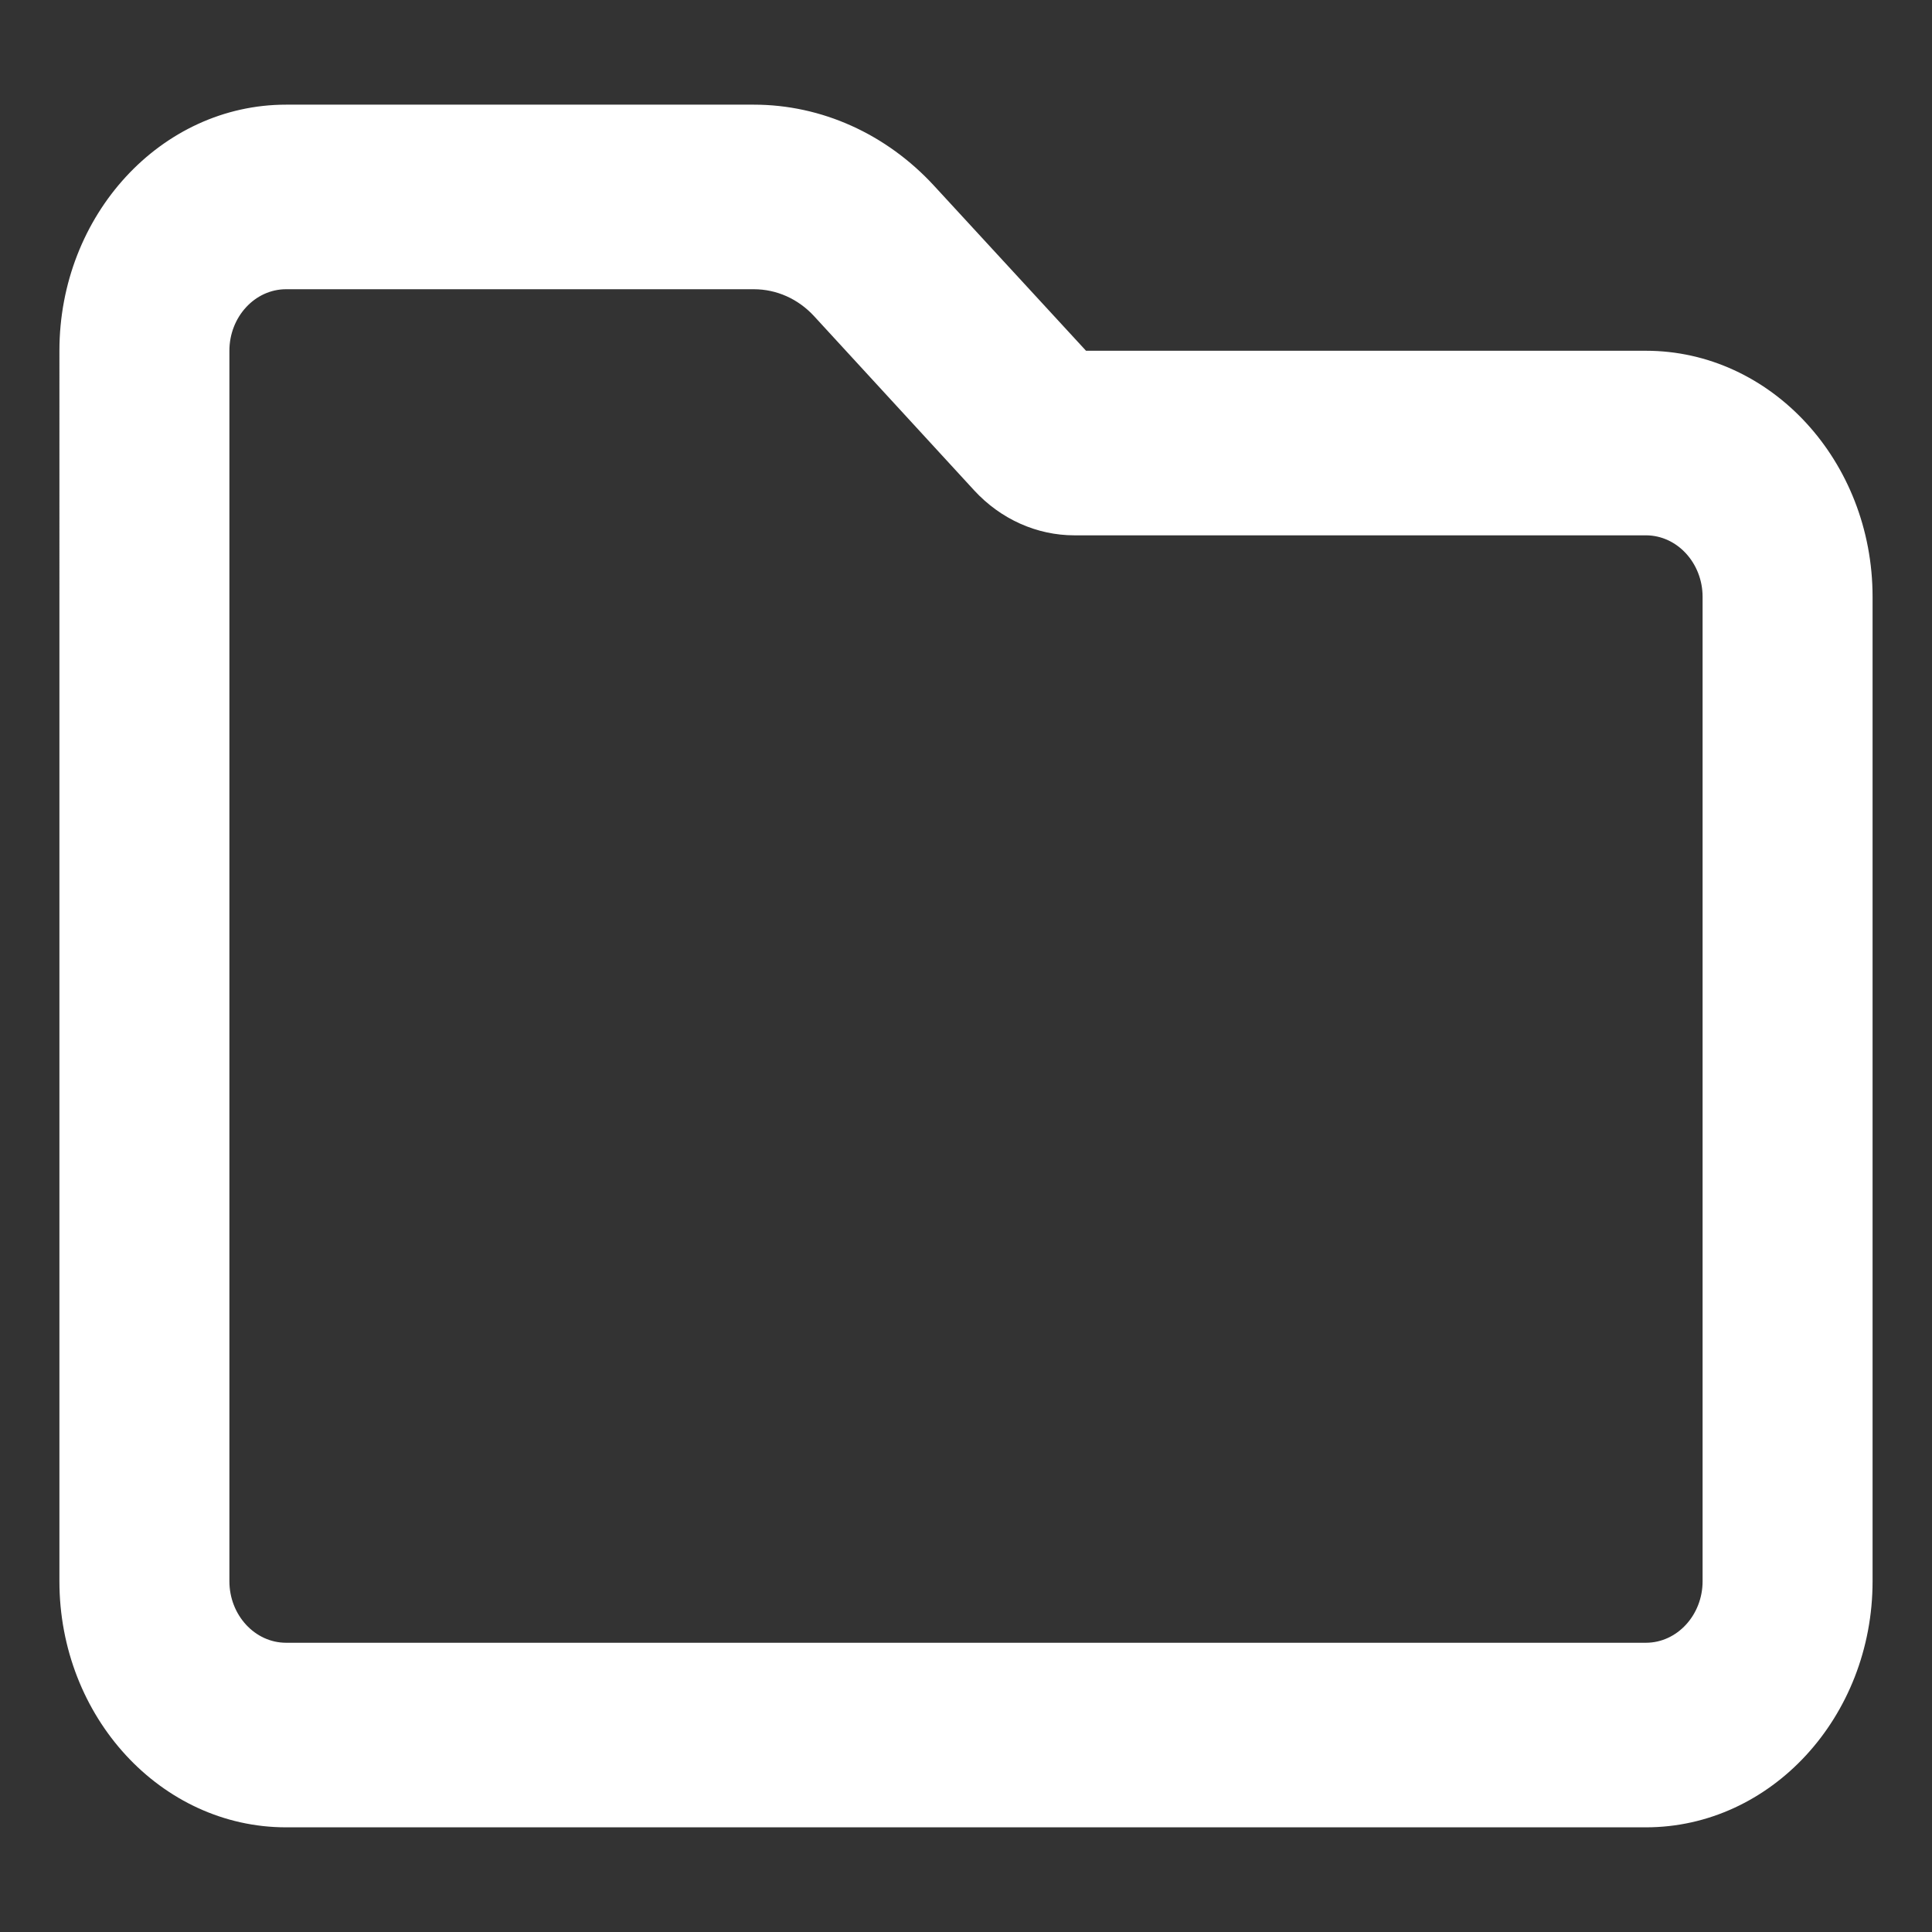 <svg version="1.1" viewBox="0 0 512 512" xmlns="http://www.w3.org/2000/svg">
<rect x="0" y="0" width="512" height="512" fill="#333333" stroke="none"/>
<path d="m15.746 92.954c0-35.972 26.935-65.218 60.063-65.218h123.97c17.925 0 35.1 7.745 47.769 21.502l40.261 43.717h148.38c33.129 0 60.063 29.246 60.063 65.218v260.87c0 35.972-26.935 65.218-60.063 65.218h-360.38c-33.129 0-60.063-29.246-60.063-65.218zm60.063-16.305c-8.259 0-15.016 7.337-15.016 16.305v326.09c0 8.967 6.757 16.305 15.016 16.305h360.38c8.259 0 15.016-7.337 15.016-16.305v-260.87c0-8.967-6.757-16.305-15.016-16.305h-151.47c-9.948 0-19.521-4.28-26.559-11.923l-42.42-46.162c-4.223-4.586-9.948-7.133-15.954-7.133z" fill="#fff" stroke-width=".978"/>
</svg>
